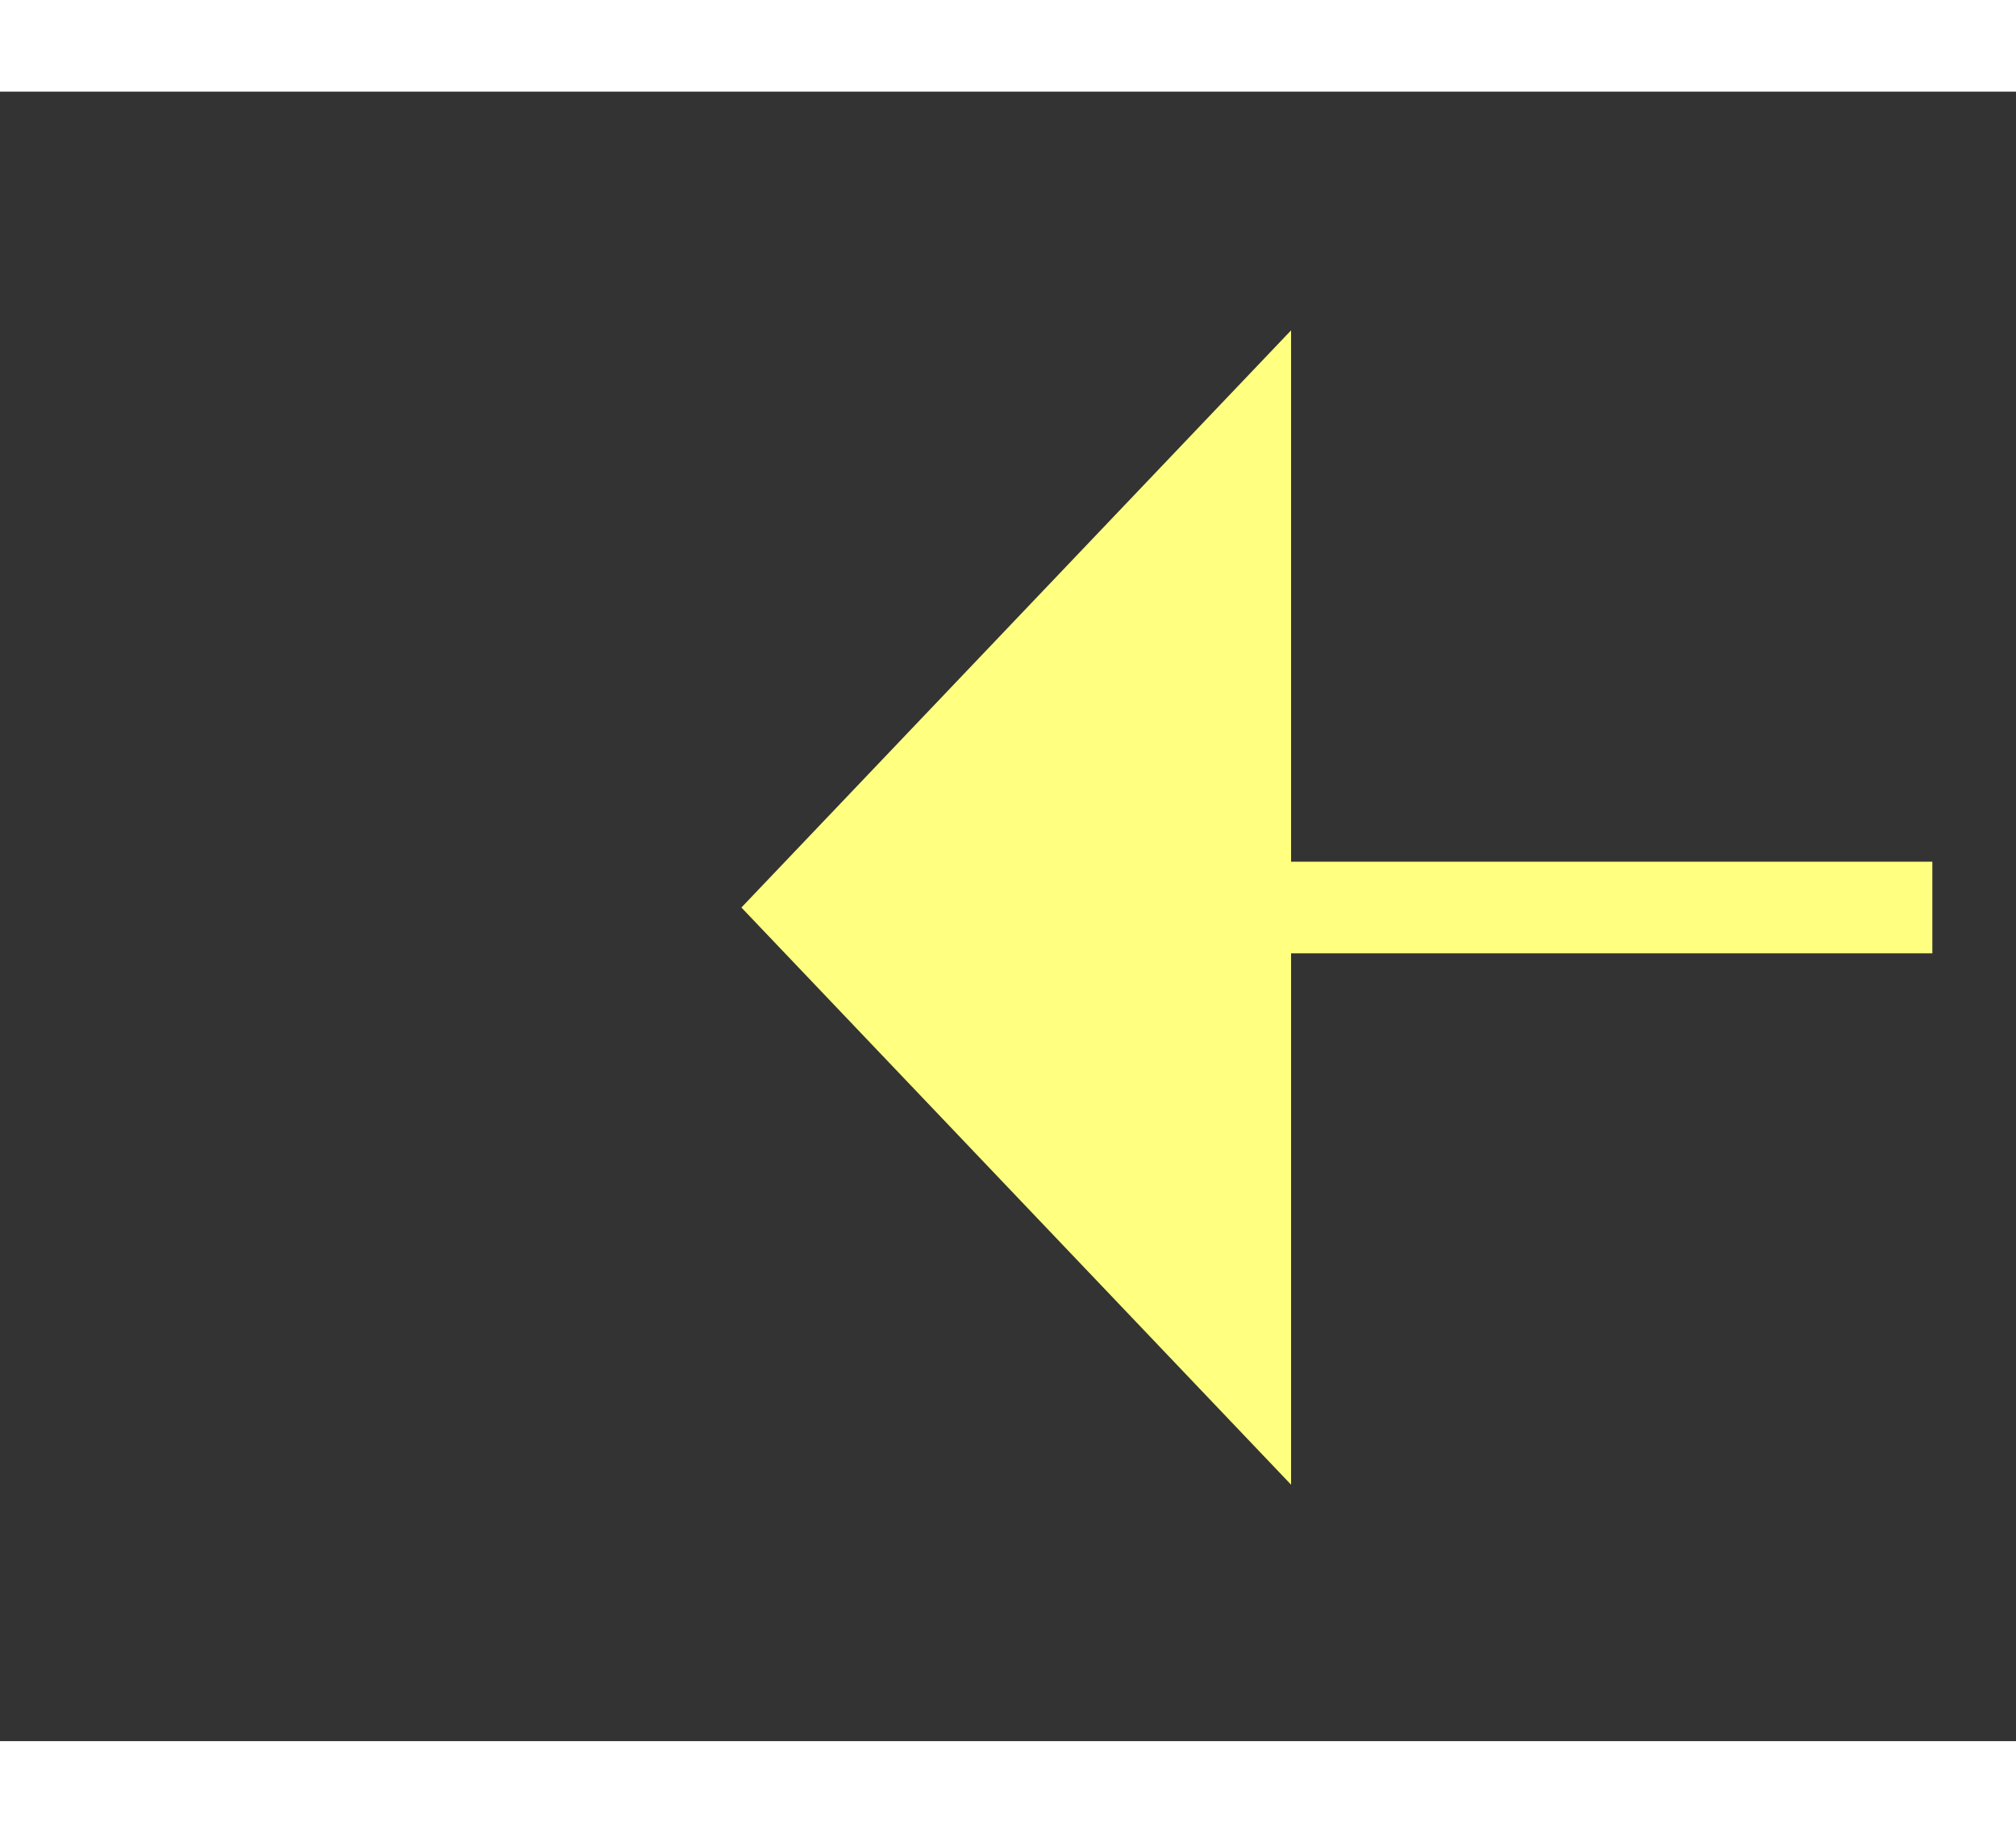 ﻿<?xml version="1.0" encoding="utf-8"?>
<svg version="1.1" xmlns:xlink="http://www.w3.org/1999/xlink" width="22px" height="20px" preserveAspectRatio="xMinYMid meet" viewBox="934 1541  22 18" xmlns="http://www.w3.org/2000/svg">
  <rect x="934" y="1541" width="22" height="18" fill="#333333" stroke="none"/>
  <g transform="matrix(-0.829 0.559 -0.559 -0.829 2595.19 2306.571 )">
    <path d="M 946 1543.8  L 952 1537.5  L 946 1531.2  L 946 1543.8  Z " fill-rule="nonzero" fill="#ffff80" stroke="none" transform="matrix(0.829 0.559 -0.559 0.829 1017.96 -254.964 )" />
    <path d="M 900 1537.5  L 947 1537.5  " stroke-width="1" stroke-dasharray="9,4" stroke="#ffff80" fill="none" transform="matrix(0.829 0.559 -0.559 0.829 1017.96 -254.964 )" />
  </g>
</svg>